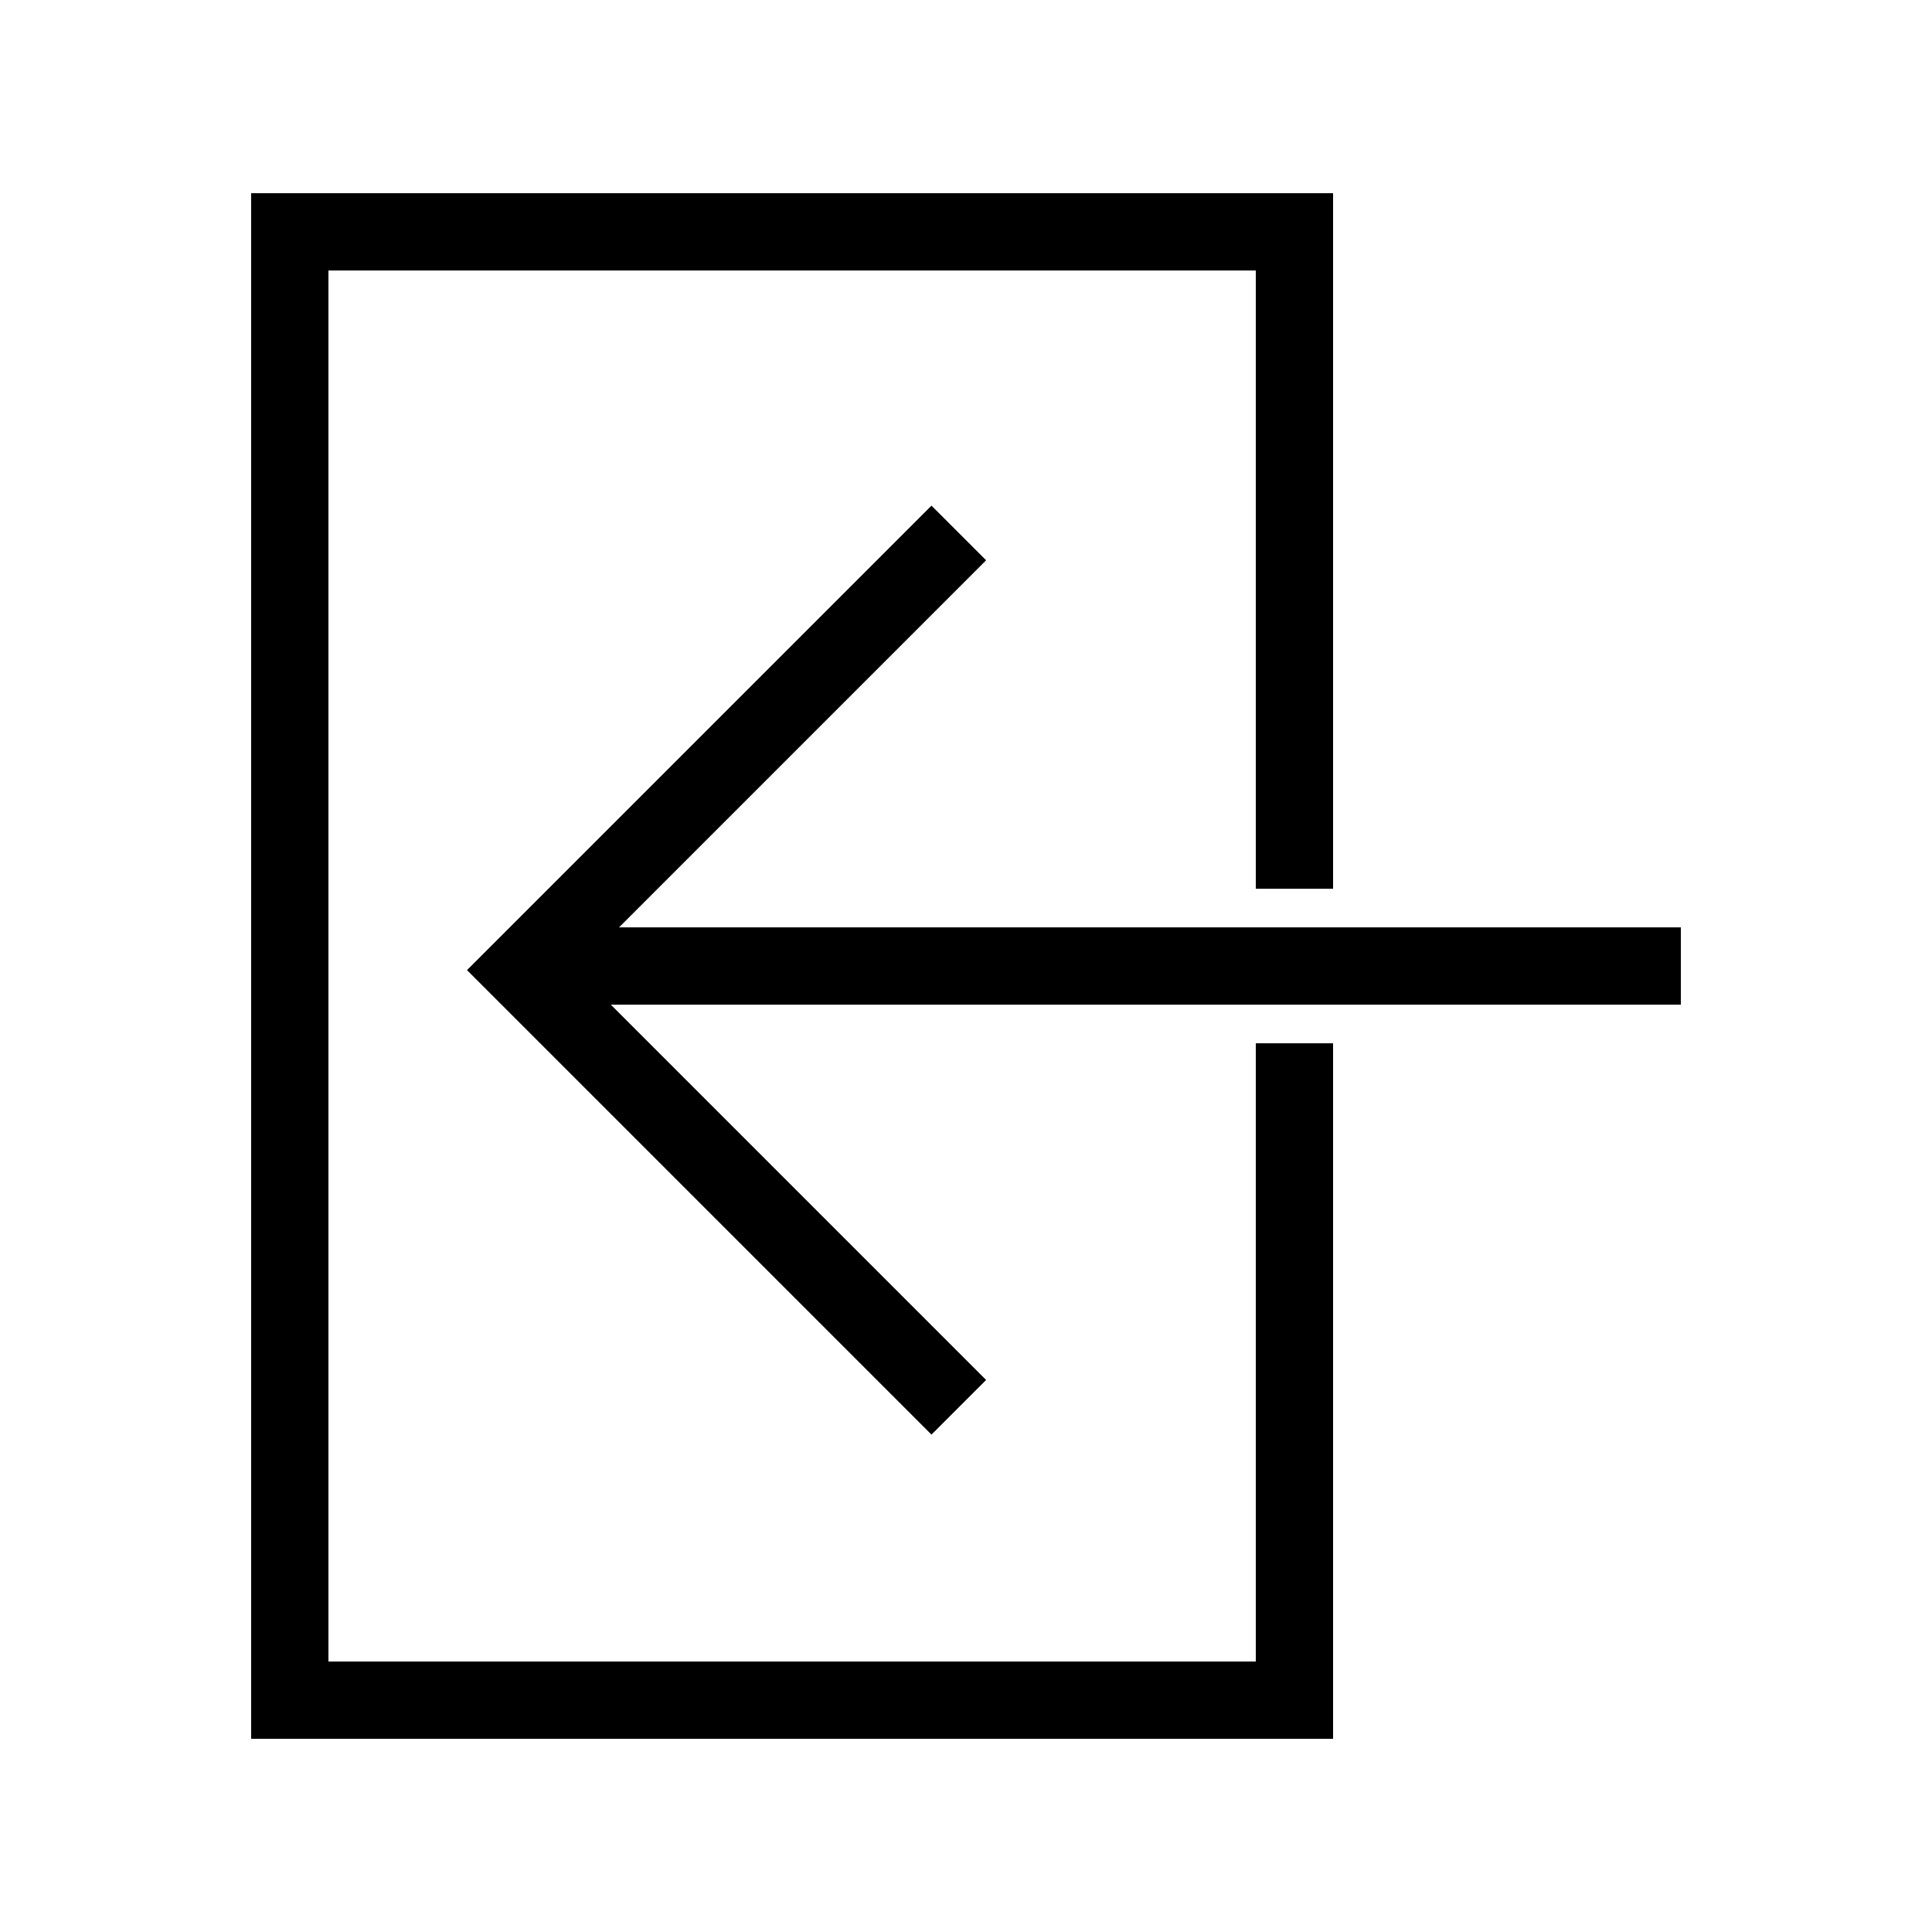 <svg width="100" height="100" viewBox="0 0 100 100" fill="none" xmlns="http://www.w3.org/2000/svg">
<path d="M67 46V10M67 90V54M29 50H87M28.414 51.627L49.627 72.841M25.586 51.627L49.627 27.586M15 90V10M13 88H69M13 12H69" stroke="black" stroke-width="4"/>
</svg>
